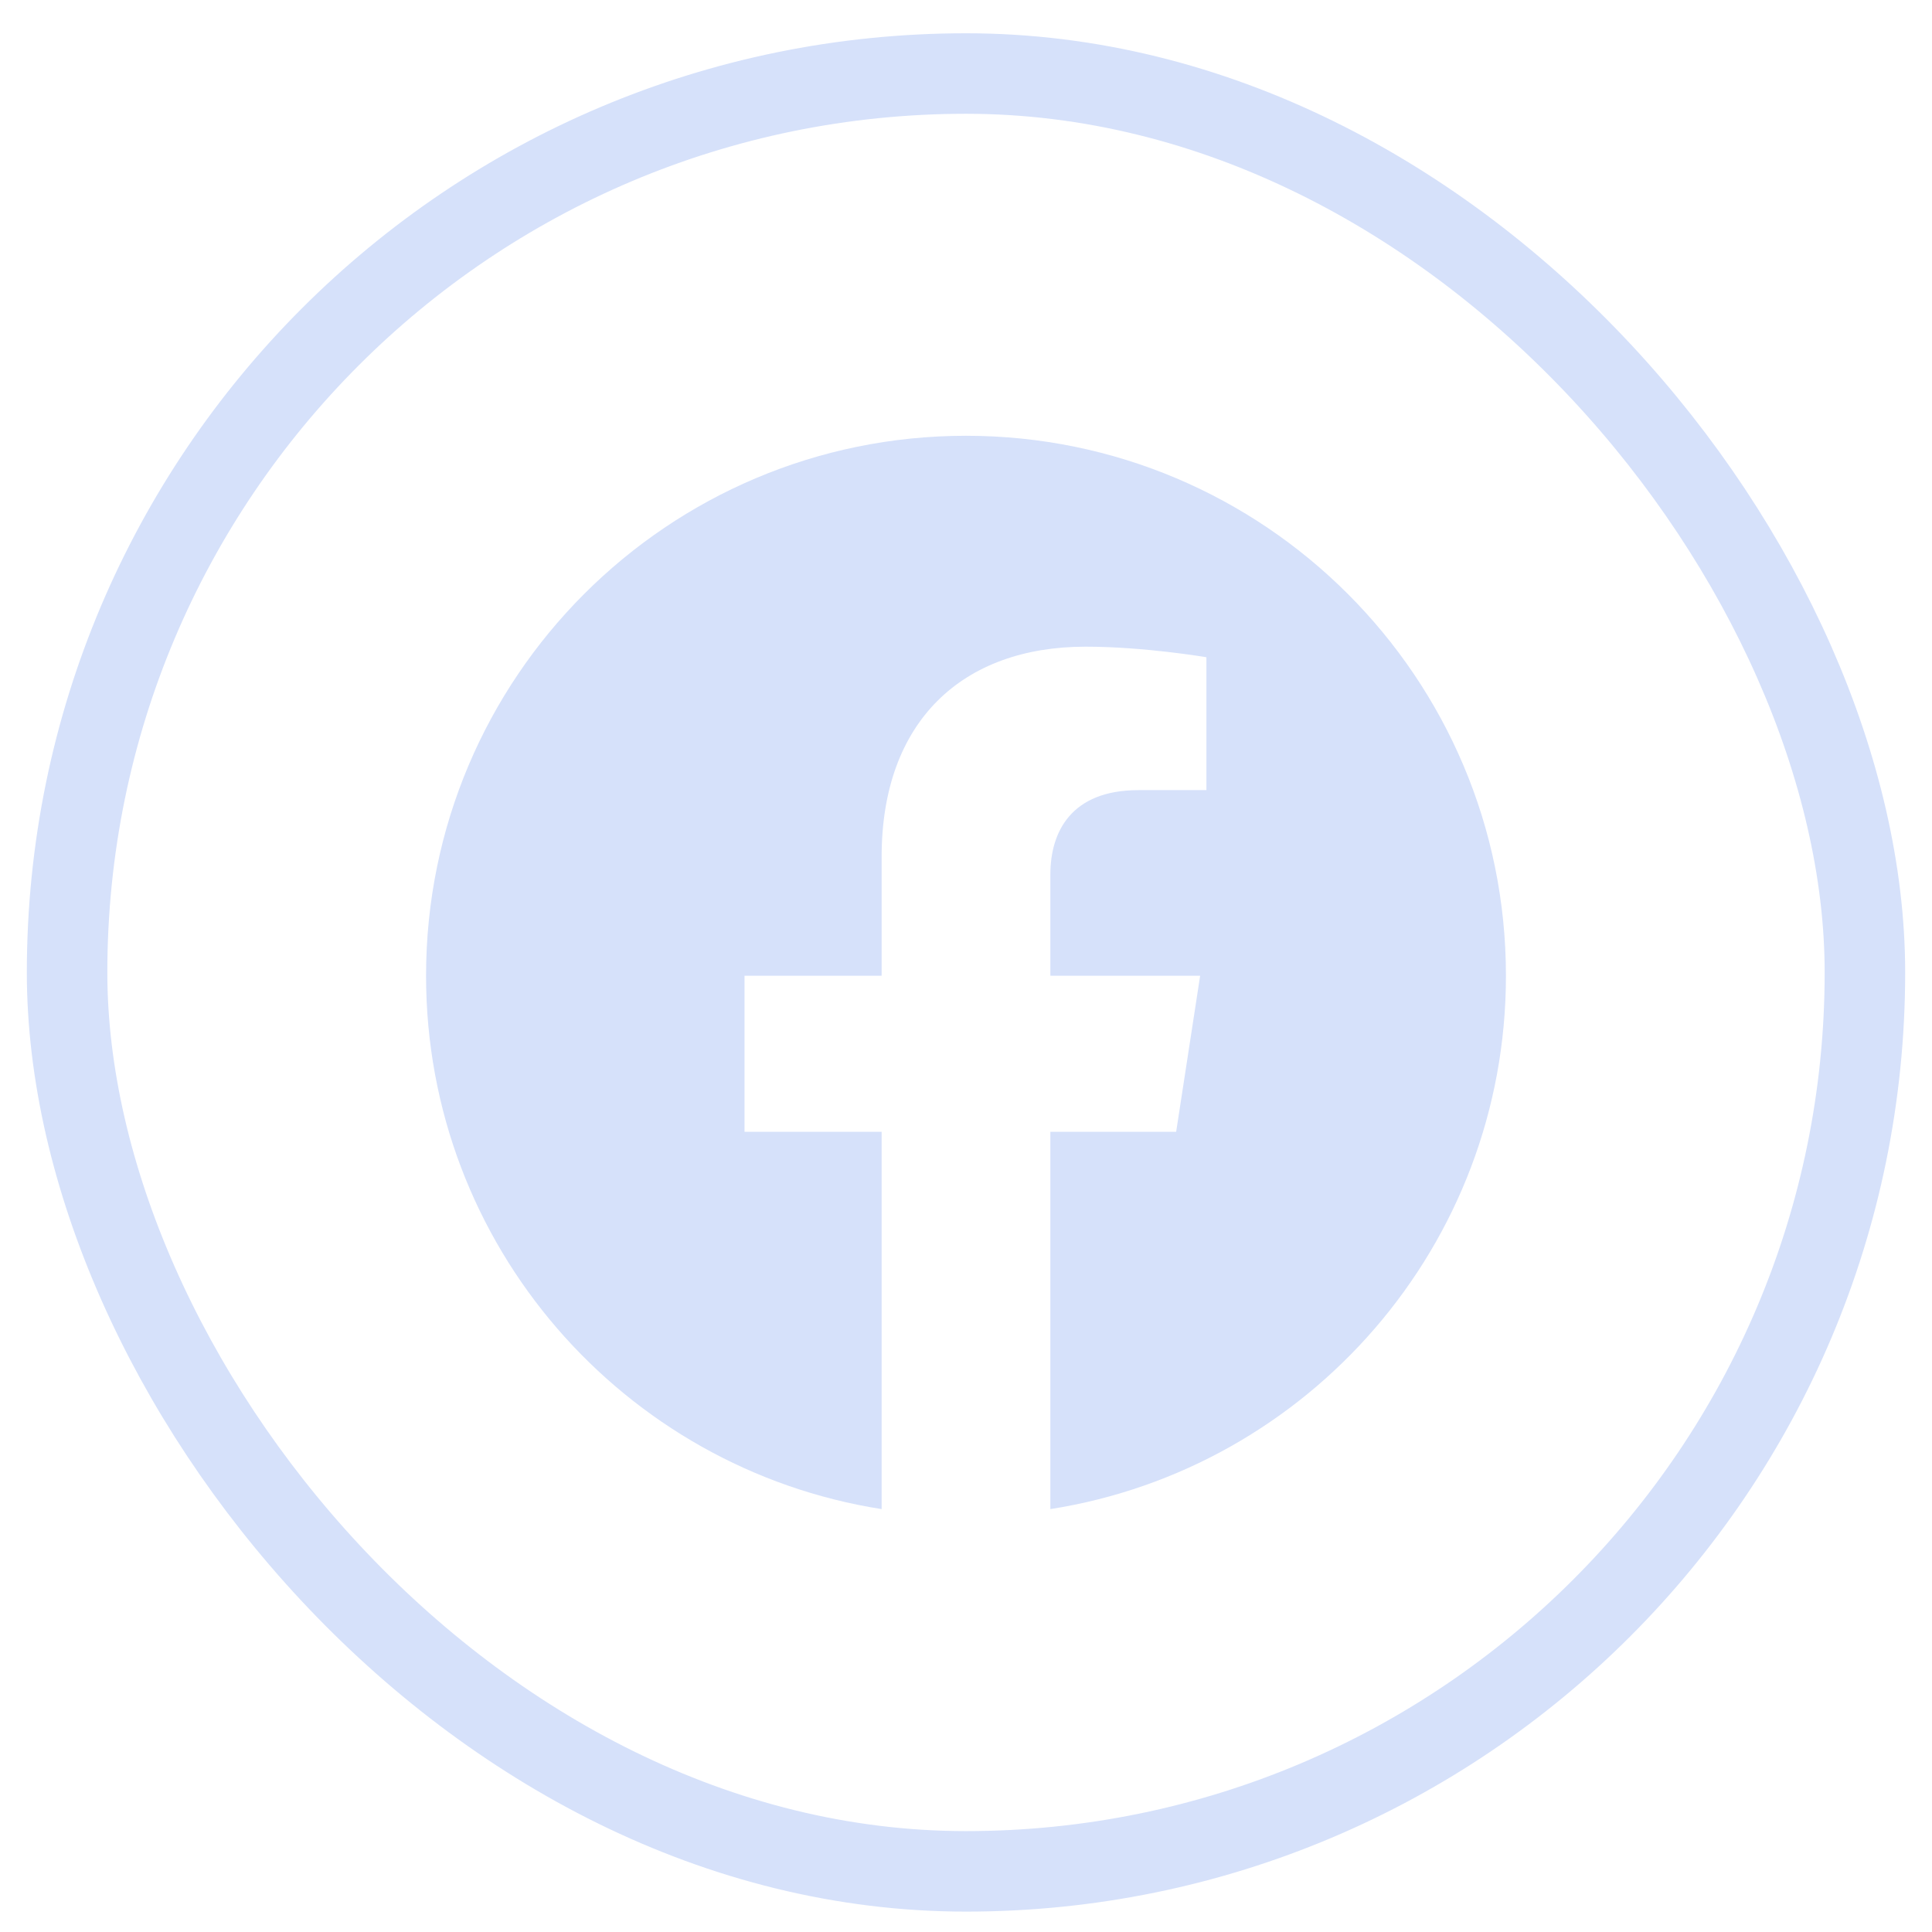 <svg width="36" height="36" viewBox="0 0 36 36" fill="none" xmlns="http://www.w3.org/2000/svg">
<path d="M28.061 18.181C28.061 12.624 23.557 8.12 18 8.12C12.444 8.12 7.939 12.624 7.939 18.181C7.939 23.203 11.618 27.365 16.428 28.12V21.089H13.873V18.181H16.428V15.964C16.428 13.443 17.93 12.05 20.228 12.05C21.329 12.05 22.48 12.247 22.48 12.247V14.723H21.212C19.962 14.723 19.572 15.498 19.572 16.295V18.181H22.363L21.916 21.089H19.572V28.12C24.382 27.365 28.061 23.203 28.061 18.181Z" fill="#D6E1FA"/>
<rect x="1.25" y="1.37" width="33.5" height="33.5" rx="16.75" stroke="#D6E1FA" stroke-width="1.5"/>
</svg>
